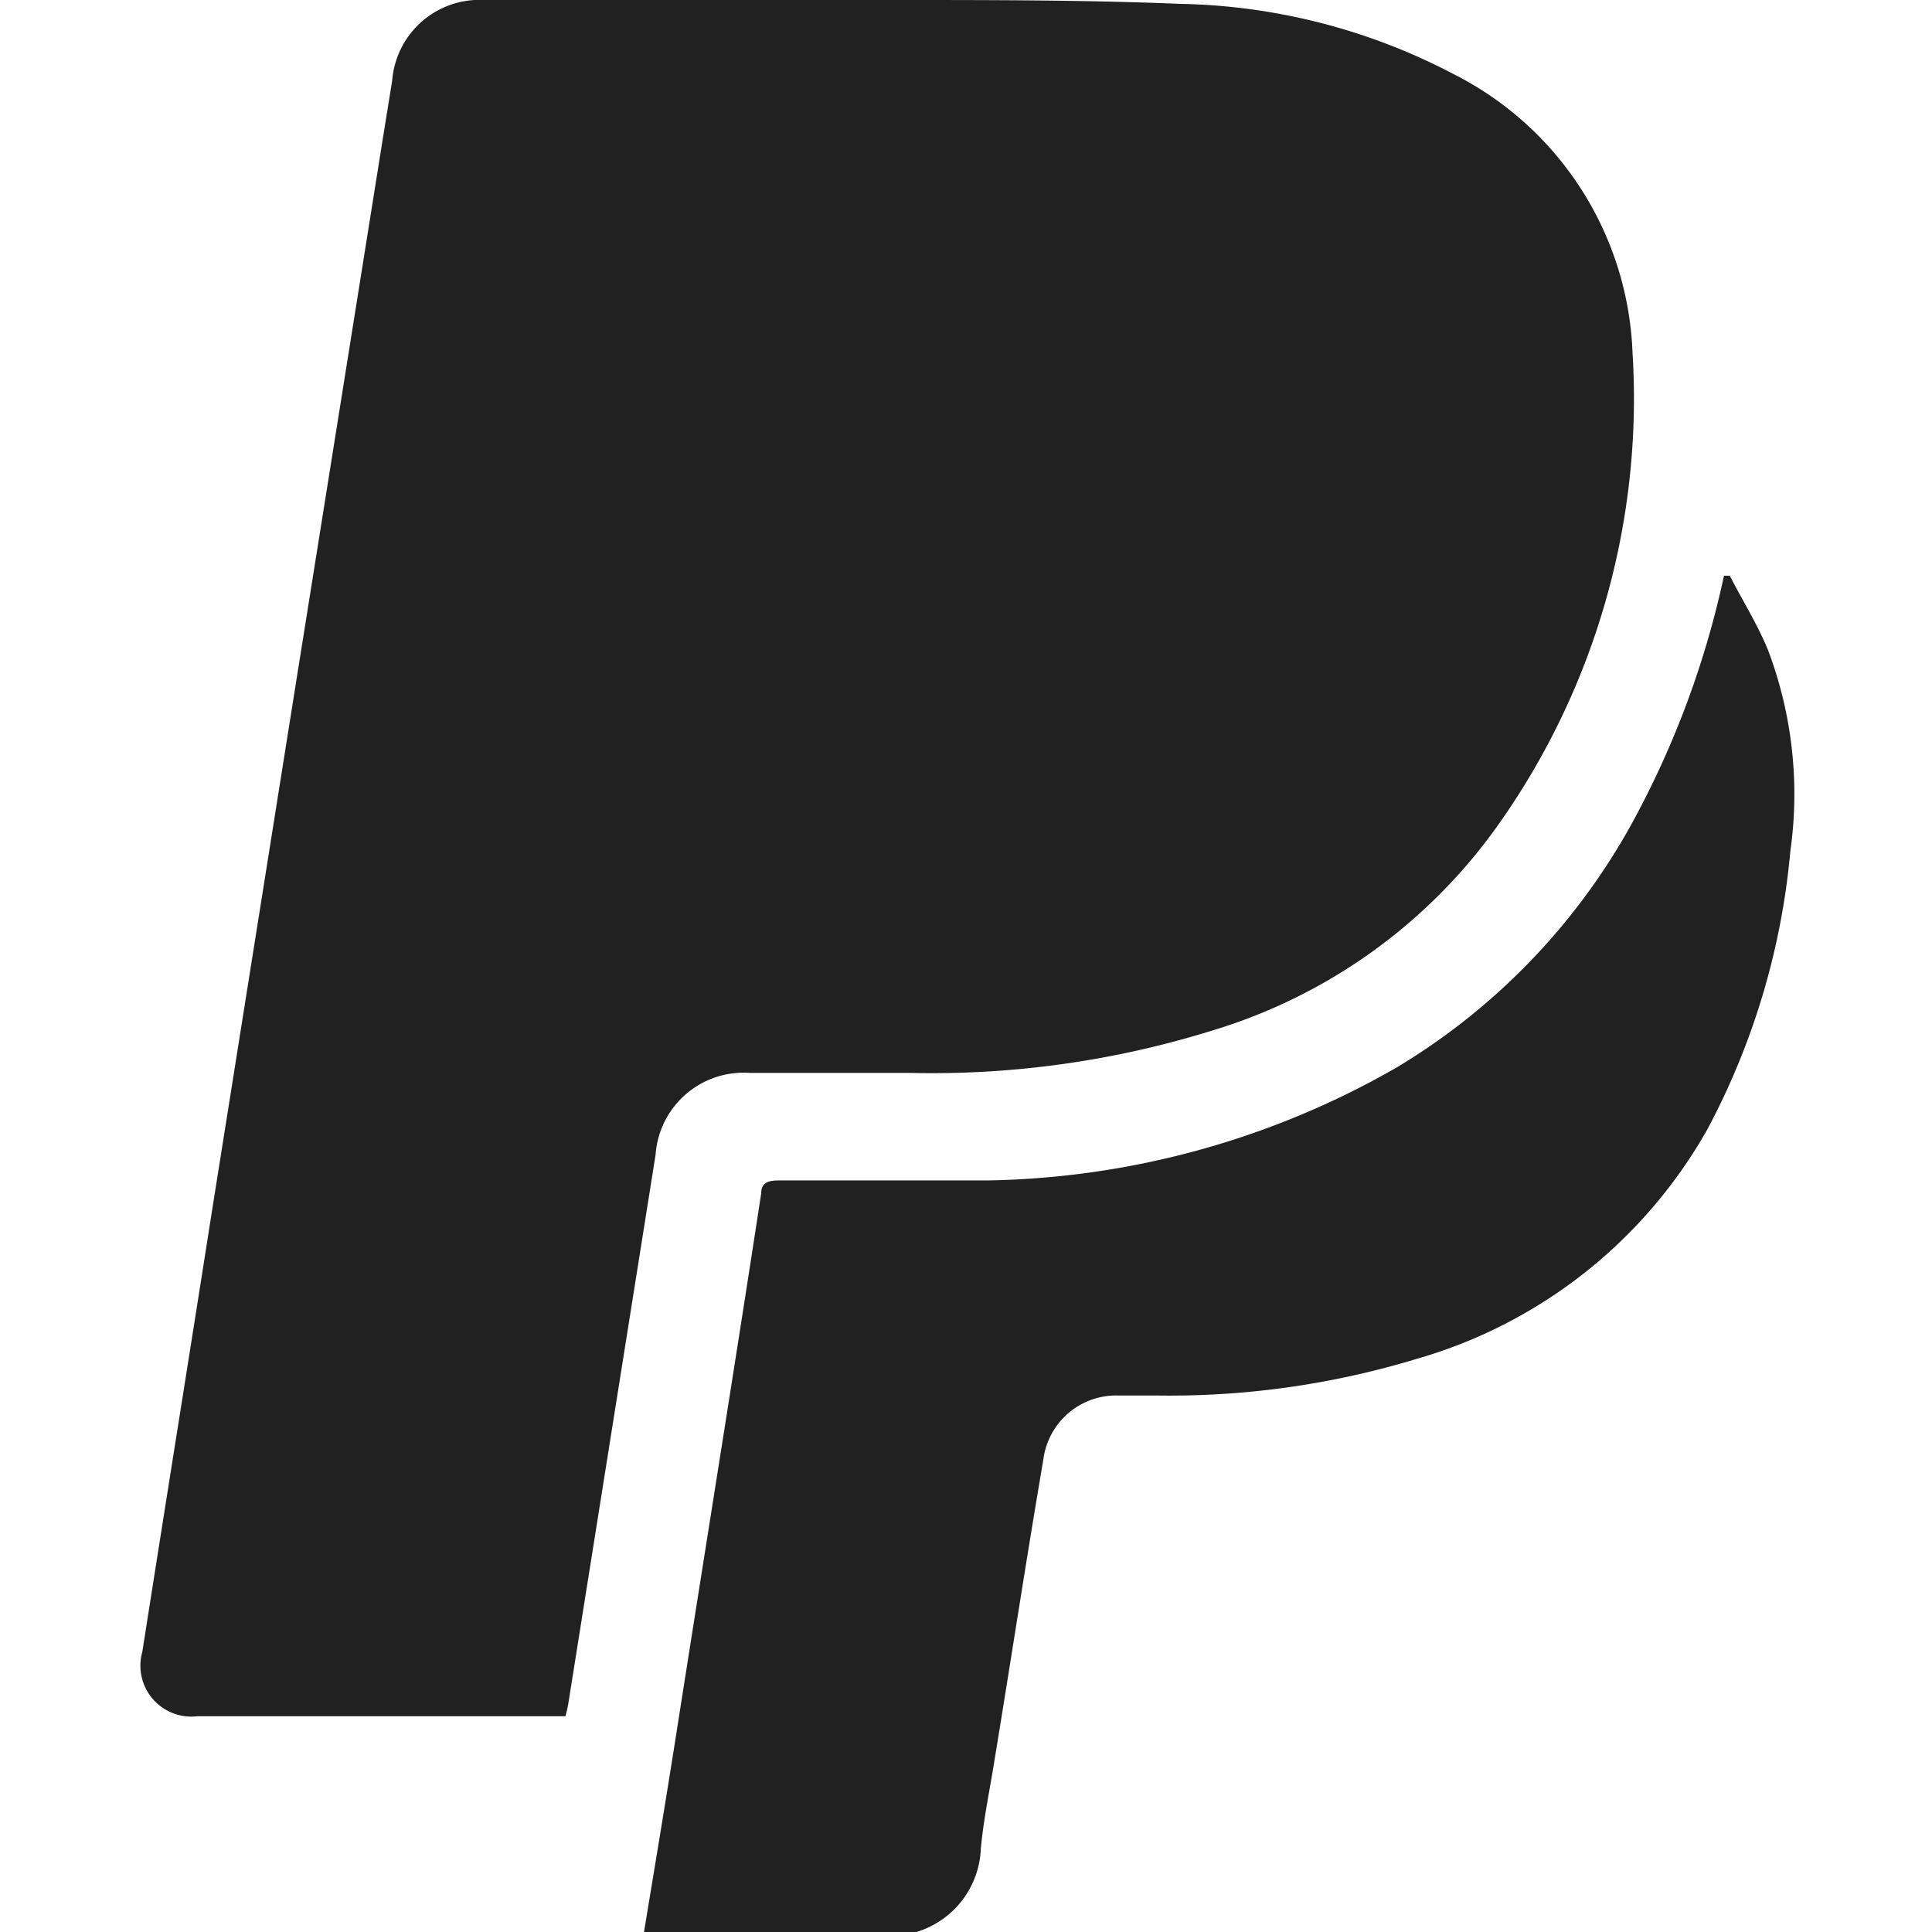<!-- Copyright (c) 2023 Jan Stehno -->
<svg xmlns="http://www.w3.org/2000/svg" viewBox="0 0 30 30">
    <path
        d="M10,30c.18-1.09.36-2.17.53-3.26.43-2.74.87-5.47,1.29-8.21,0-.18.13-.2.28-.2,1.07,0,2.15,0,3.22,0a13.18,13.18,0,0,0,6.36-1.75,10.1,10.1,0,0,0,3.63-3.74,14.23,14.23,0,0,0,1.46-3.9l.09,0c.2.39.44.77.6,1.17a6.33,6.33,0,0,1,.34,3.11,11.32,11.32,0,0,1-1.29,4.32A7.58,7.58,0,0,1,22,21.1a13.2,13.2,0,0,1-4,.57h-.62a1.14,1.14,0,0,0-1.18,1c-.27,1.58-.51,3.16-.77,4.74-.07.43-.16.86-.2,1.3a1.41,1.41,0,0,1-1,1.29Z"
        transform="translate(0 0)" fill="#212121" />
    <path
        d="M8.78,26.65l-.19,0H3.06a.79.79,0,0,1-.85-1c.36-2.3.73-4.6,1.09-6.9l1.32-8.3L5.94,2.18l.15-.93A1.36,1.36,0,0,1,7.52,0h6.42c1.46,0,2.93,0,4.39.06a9.5,9.5,0,0,1,4.24,1.09,5.06,5.06,0,0,1,2.78,4.33,11.45,11.45,0,0,1-2.08,7.32A8.42,8.42,0,0,1,18.83,16a14.64,14.64,0,0,1-4.7.66H11.64a1.37,1.37,0,0,0-1.46,1.27L8.83,26.42A1.89,1.89,0,0,1,8.78,26.65Z"
        transform="translate(0 0)" fill="#212121" />
    <rect width="30" height="30" fill="none" />
</svg>